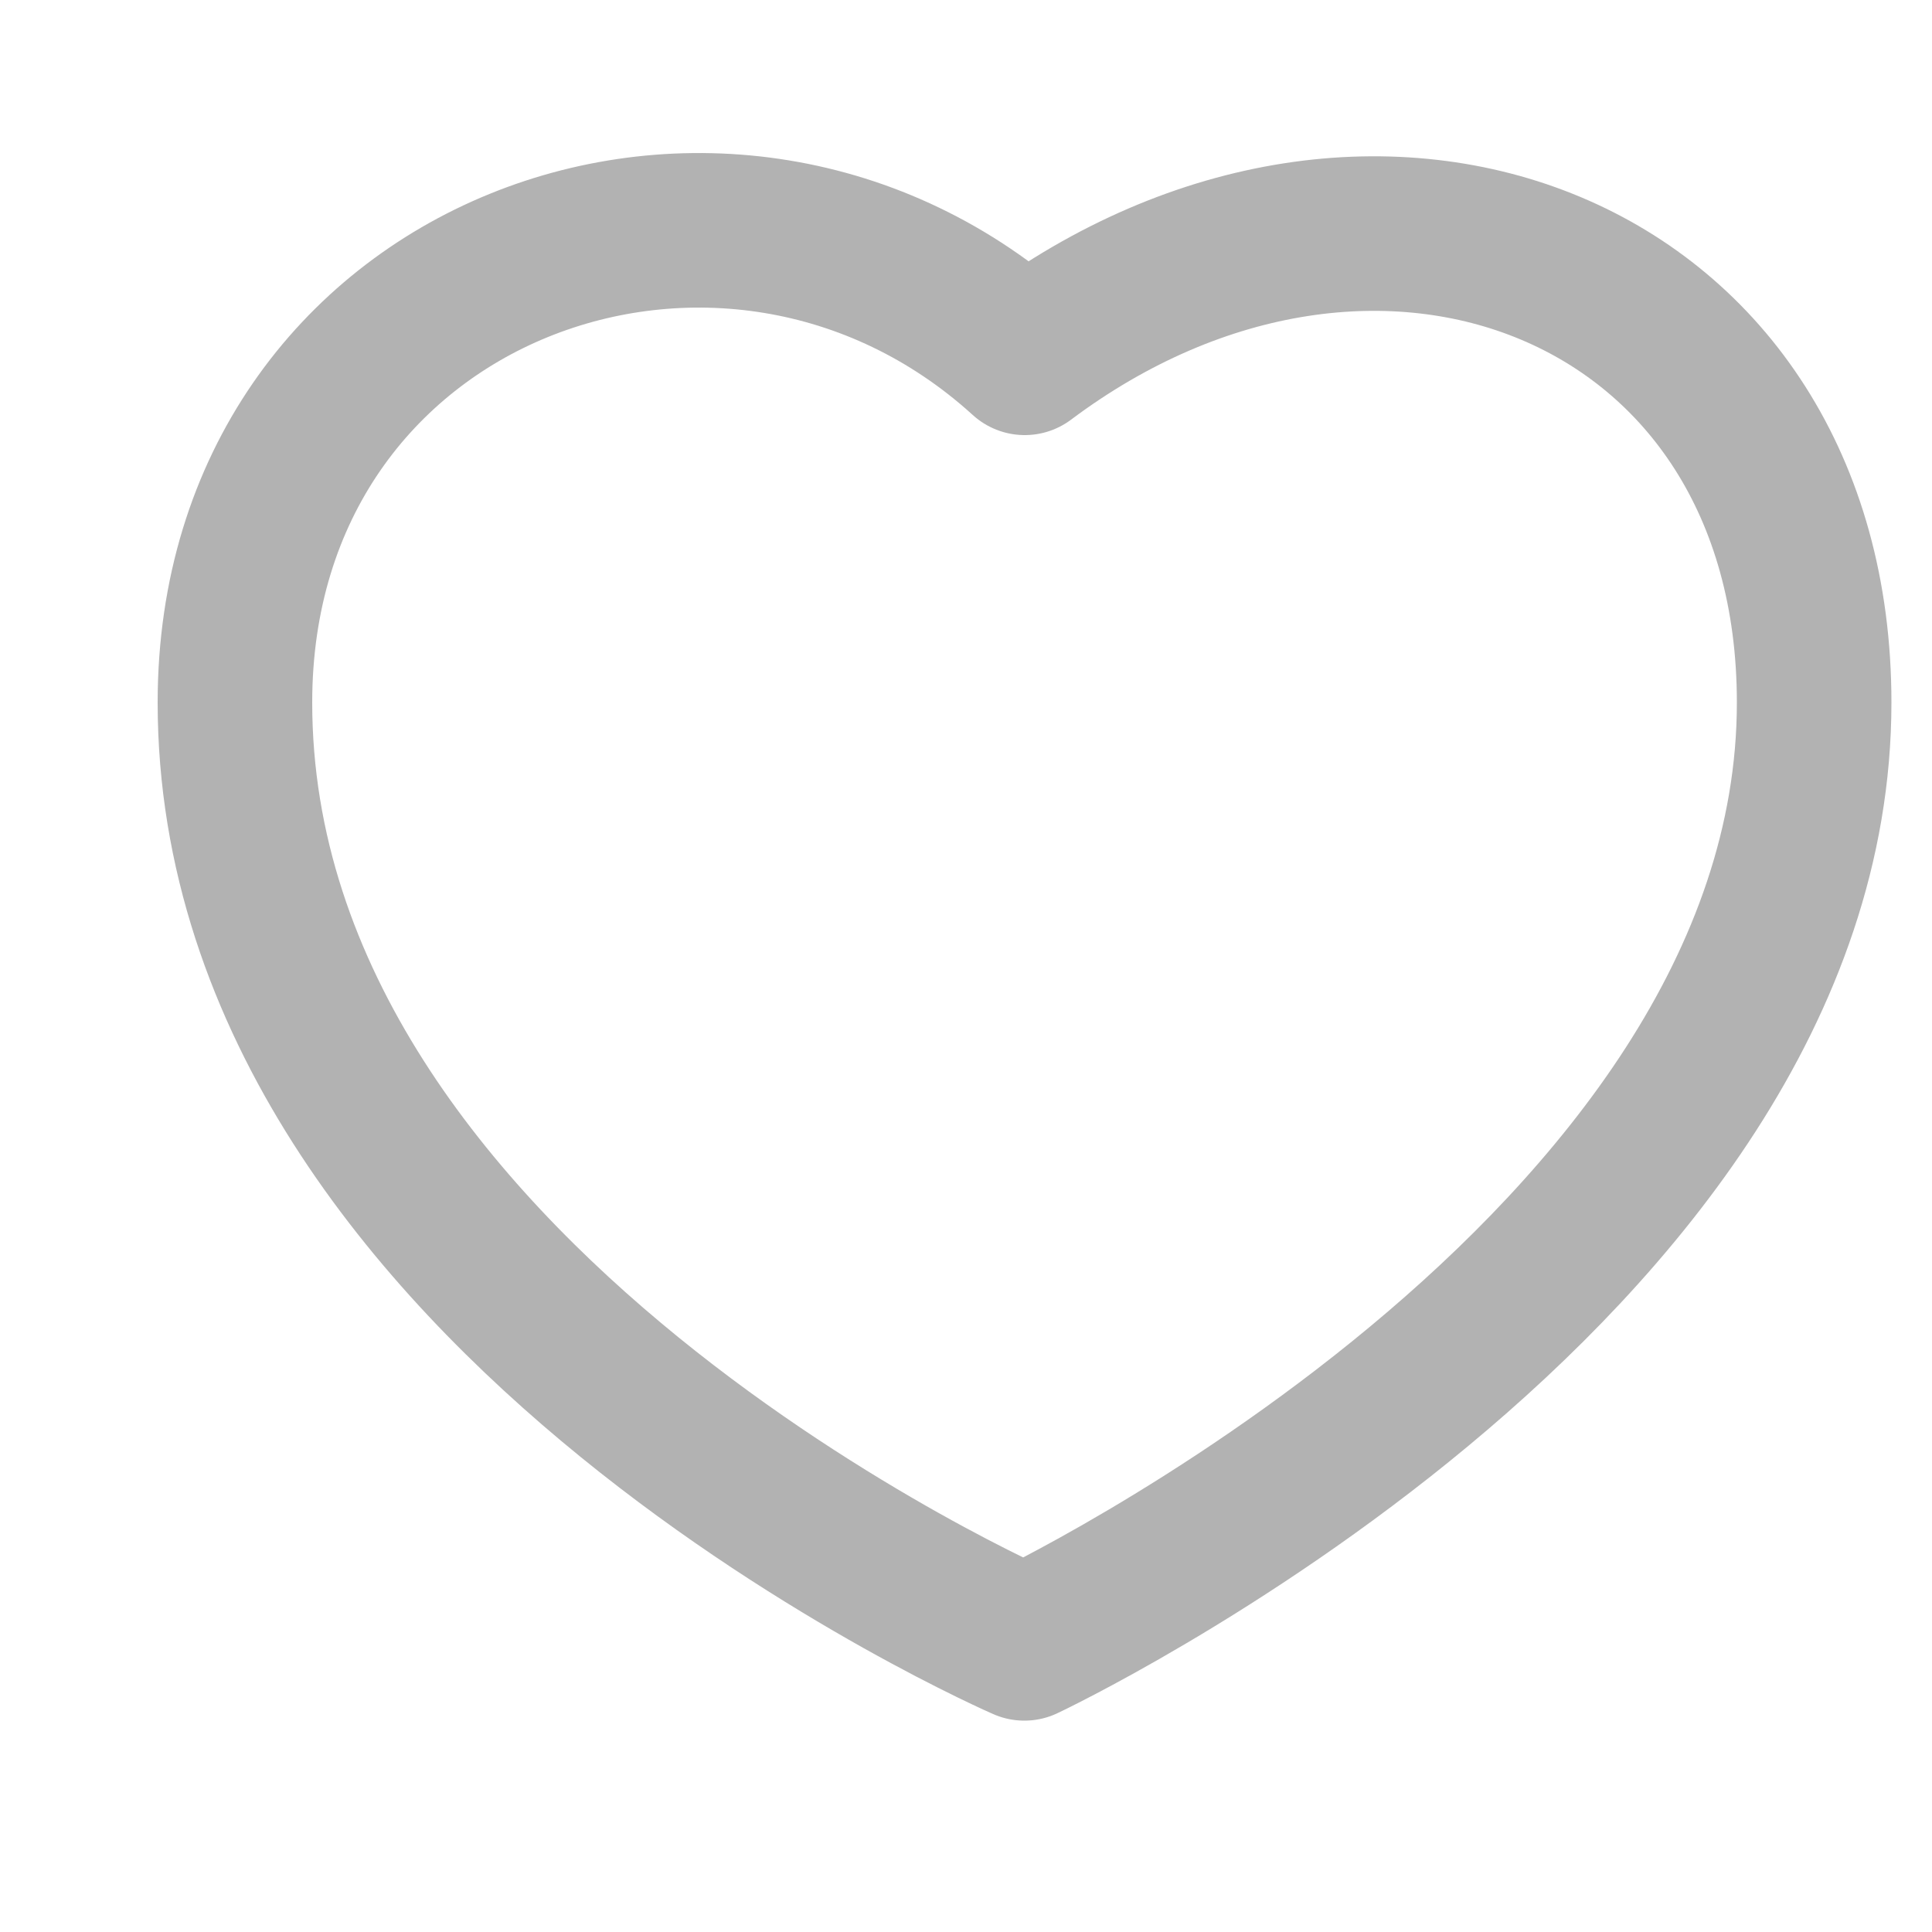 <?xml version="1.0" encoding="utf-8"?>
<!-- Generator: Adobe Illustrator 18.0.0, SVG Export Plug-In . SVG Version: 6.00 Build 0)  -->
<!DOCTYPE svg PUBLIC "-//W3C//DTD SVG 1.1//EN" "http://www.w3.org/Graphics/SVG/1.1/DTD/svg11.dtd">
<svg version="1.1" id="图形" xmlns="http://www.w3.org/2000/svg" xmlns:xlink="http://www.w3.org/1999/xlink" x="0px" y="0px"
	 viewBox="0 0 500 500" style="enable-background:new 0 0 500 500;" xml:space="preserve">
<style type="text/css">
	.st0{fill:none;stroke:#B2B2B2;stroke-width:40;stroke-linecap:round;stroke-linejoin:round;stroke-miterlimit:10;}
</style>
<path class="st0" d="M265.2,92.6C188.4,22.8,60.8,69,60.8,181.8c0,154.8,204.3,243.5,204.3,243.5S469.5,329,469.5,181.8
	C469.5,69,355.8,24.7,265.2,92.6L265.2,92.6z"/>
</svg>
